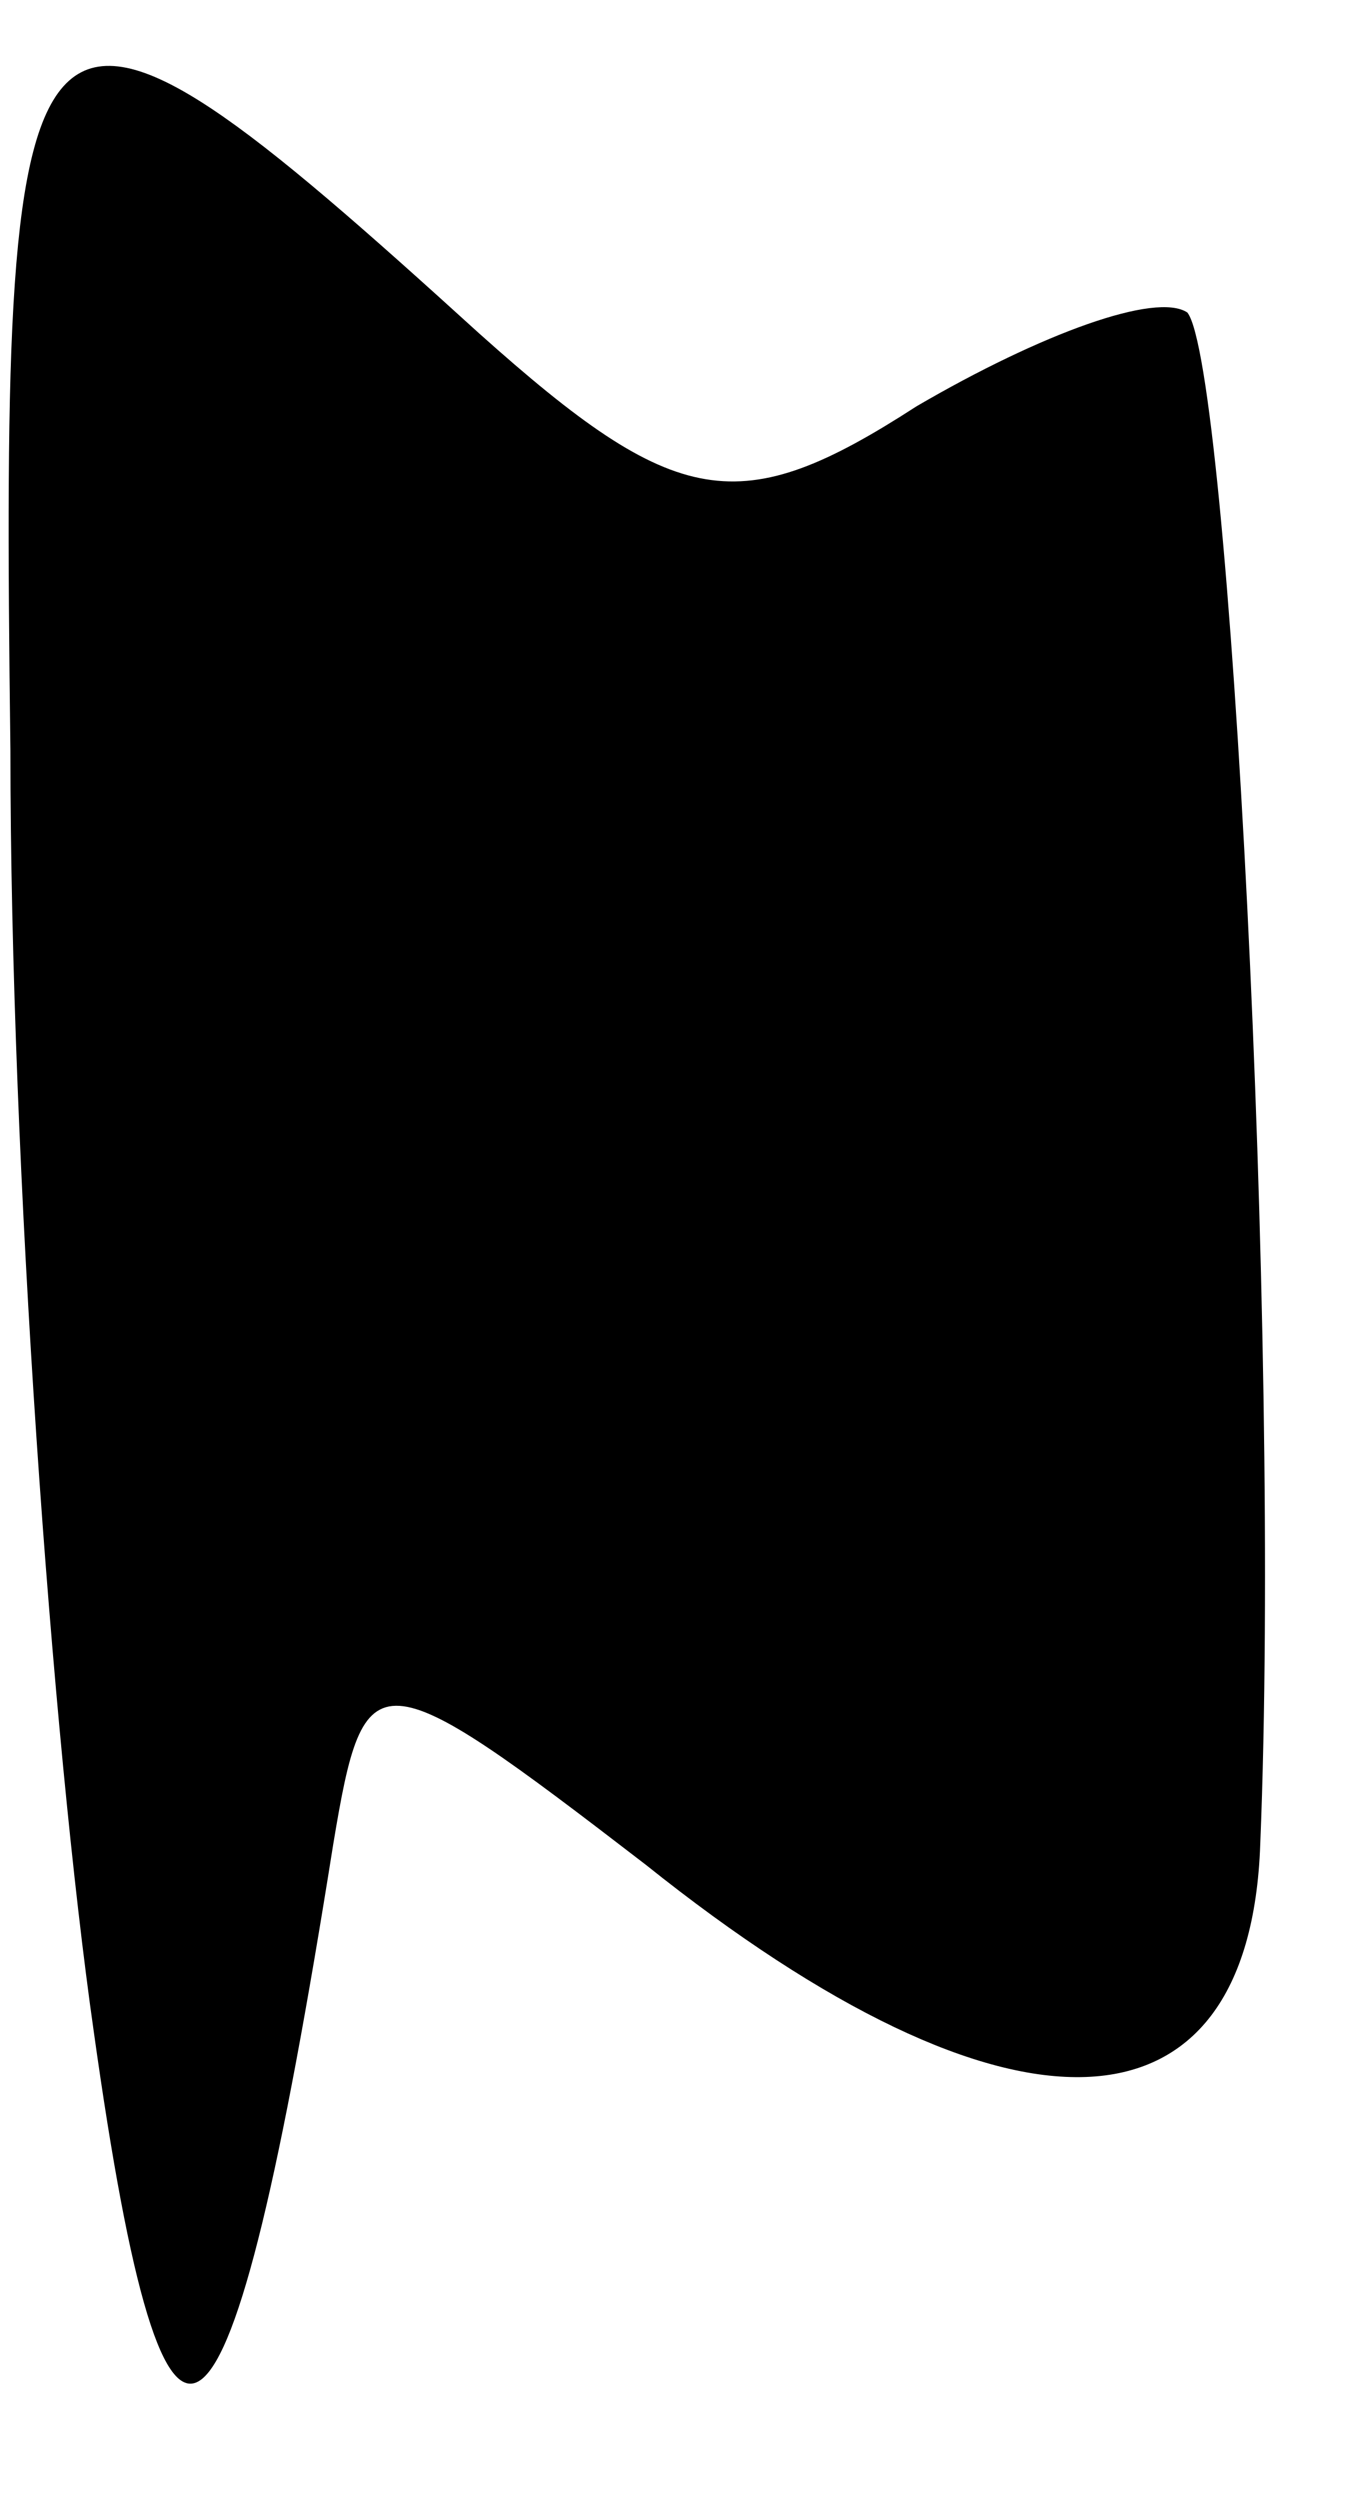<?xml version="1.0" standalone="no"?>
<!DOCTYPE svg PUBLIC "-//W3C//DTD SVG 20010904//EN"
 "http://www.w3.org/TR/2001/REC-SVG-20010904/DTD/svg10.dtd">
<svg version="1.0" xmlns="http://www.w3.org/2000/svg"
 width="13pt" height="24pt" viewBox="0 0 13 24"
 preserveAspectRatio="xMidYMid meet">
<g transform="translate(0,24) scale(0.1,-0.1)"
fill="#000000" stroke="none">
<path fill="#000000" stroke="none" d="M1 168 c0 -40 4 -95 8 -123 7 -50 13
-45 23 18 3 18 4 18 30 -2 35 -28 58 -27 59 2 2 49 -3 142 -7 147 -3 2 -14 -2
-26 -9 -17 -11 -23 -10 -42 7 -44 40 -46 38 -45 -40z"/>
</g>
</svg>
